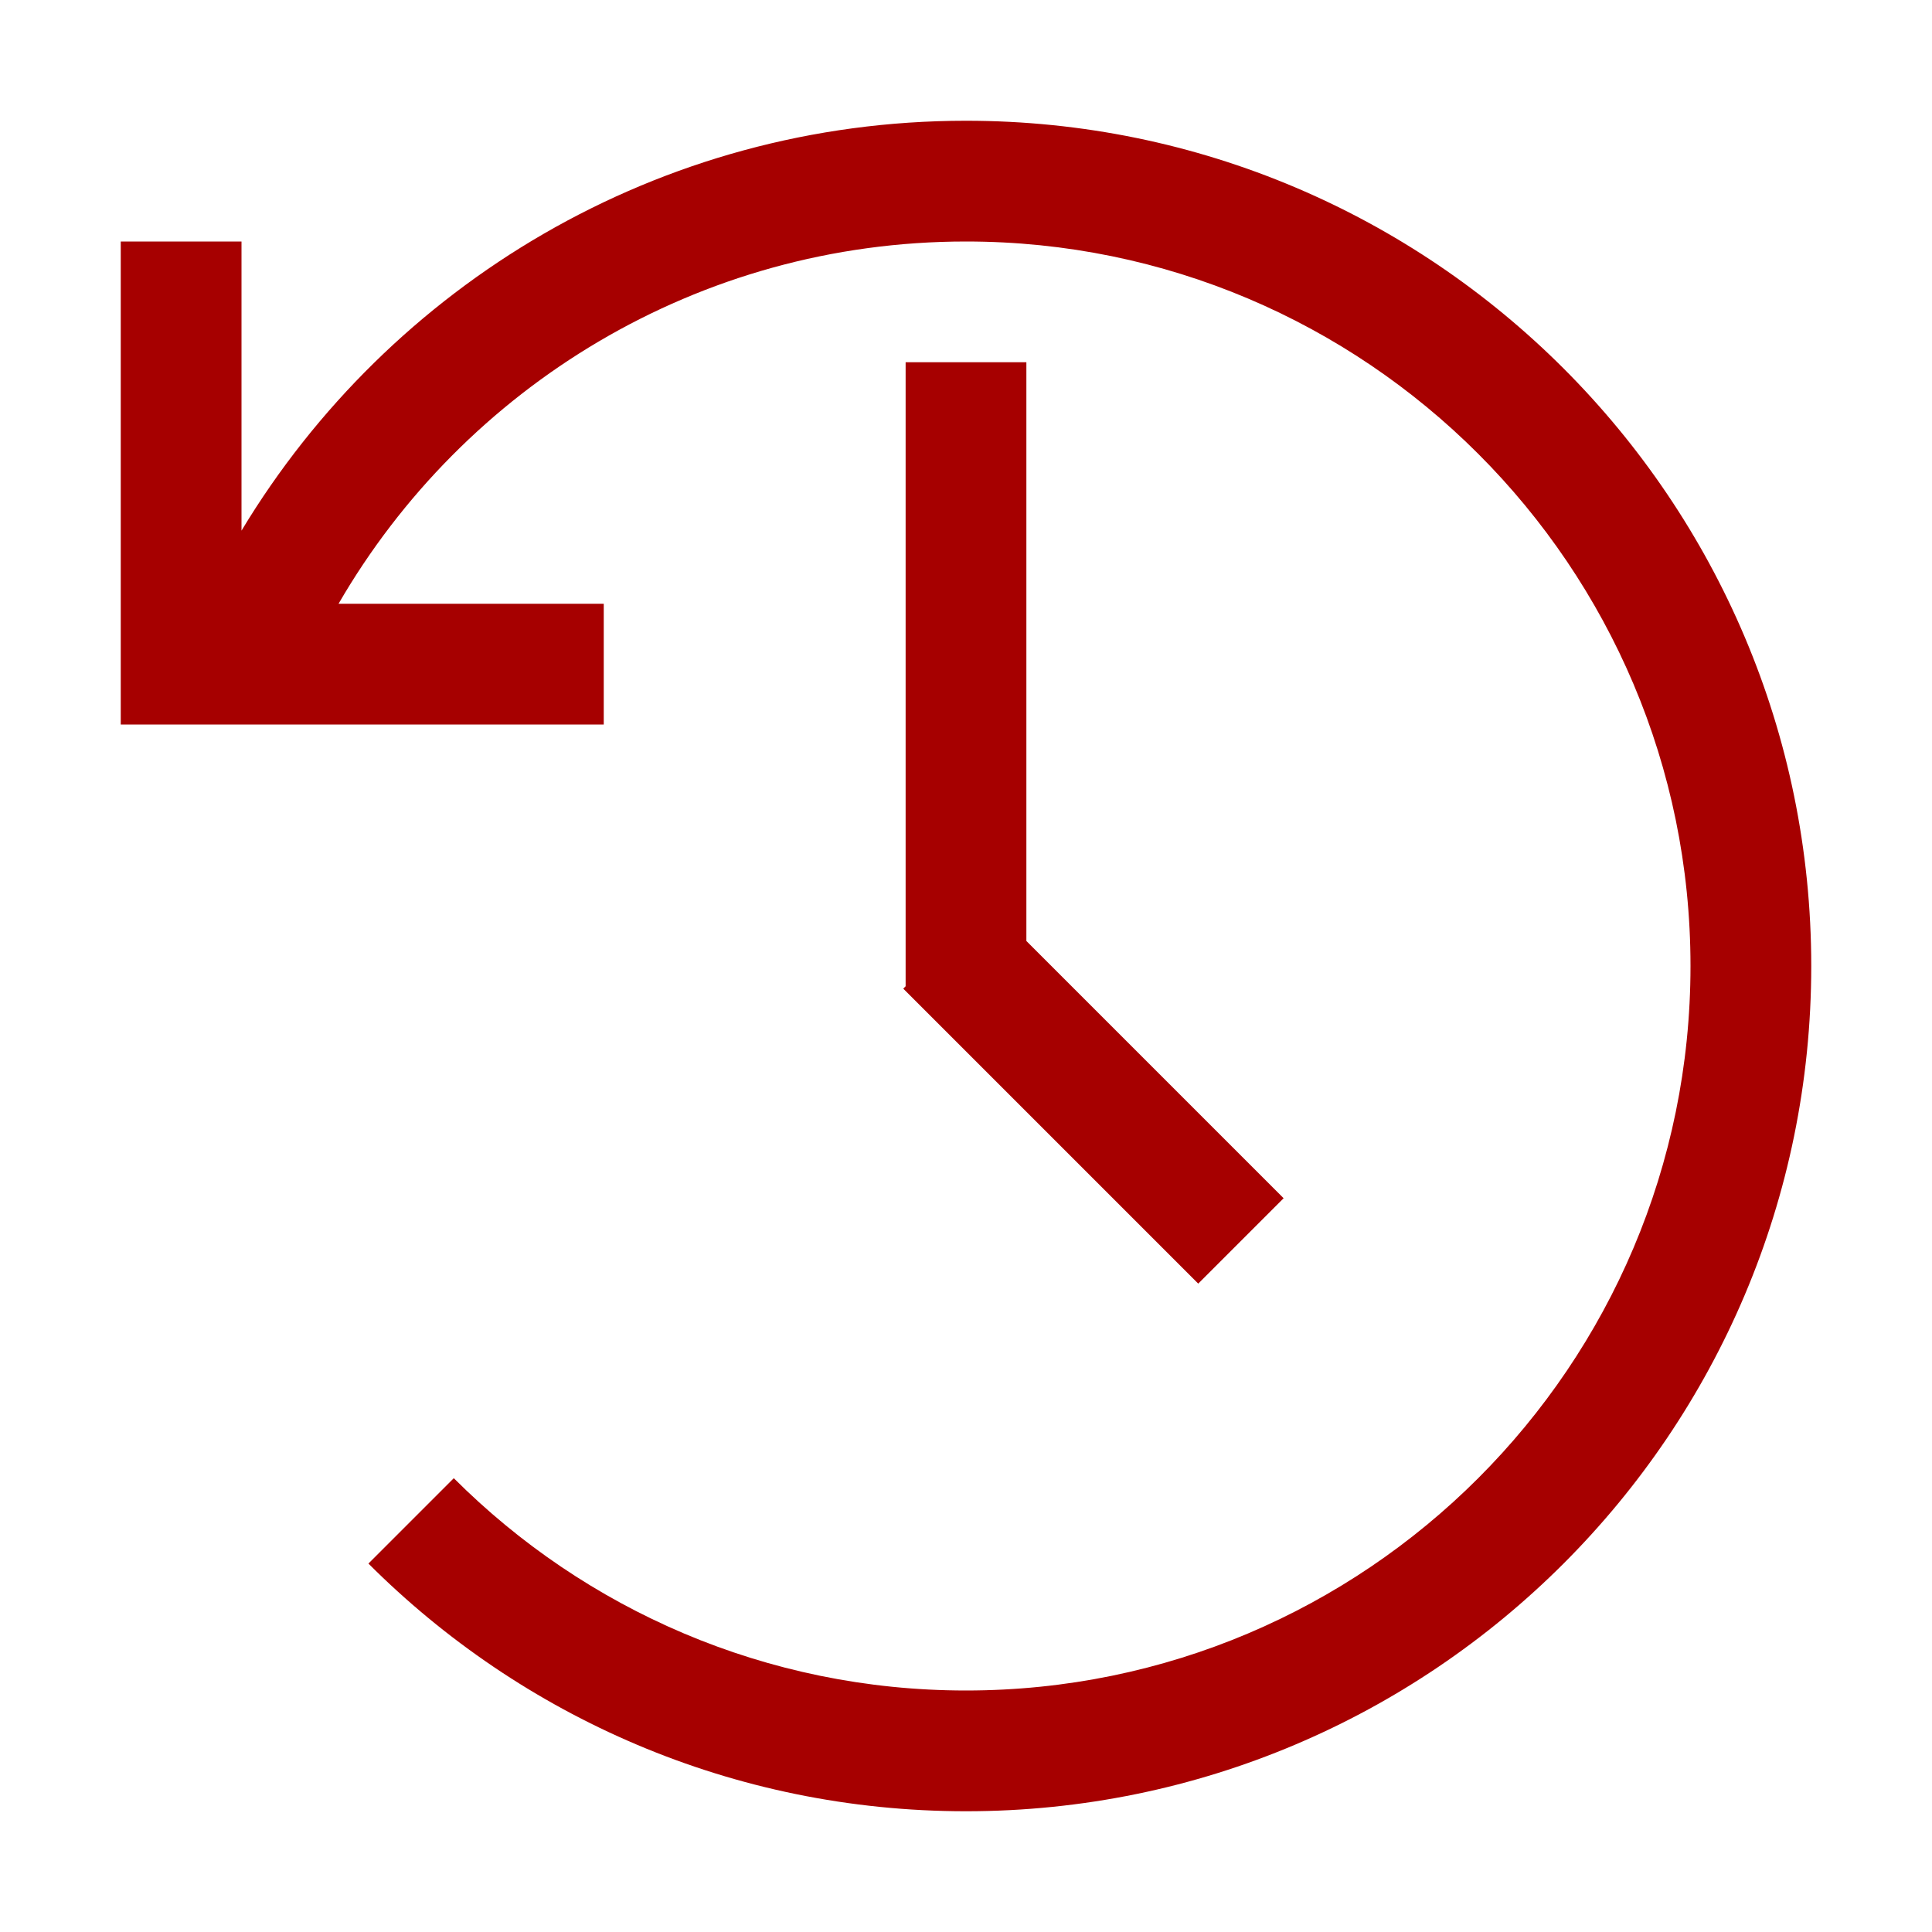 <?xml version="1.0" encoding="UTF-8" standalone="no"?>
<!DOCTYPE svg PUBLIC "-//W3C//DTD SVG 1.1//EN" "http://www.w3.org/Graphics/SVG/1.1/DTD/svg11.dtd">
<svg width="100%" height="100%" viewBox="0 0 1024 1024" version="1.1" xmlns="http://www.w3.org/2000/svg" xmlns:xlink="http://www.w3.org/1999/xlink" xml:space="preserve" xmlns:serif="http://www.serif.com/" style="fill-rule:evenodd;clip-rule:evenodd;stroke-linejoin:round;stroke-miterlimit:2;">
    <path d="M179.44,320L320,320L320,384L64,384L64,128L128,128L128,281.251C206.422,151.113 349.118,64 512,64C759.258,64 960,264.742 960,512C960,759.258 759.258,960 512,960C388.371,960 276.371,909.814 195.278,828.722L240.524,783.476C310.032,852.984 406.032,896 512,896C723.935,896 896,723.935 896,512C896,300.065 723.935,128 512,128C369.987,128 245.876,205.258 179.44,320ZM544,498.745L680.342,635.088L635.088,680.342L478.748,524.002L480,522.75L480,192L544,192L544,498.745Z" style="fill:rgb(166,0,0);"/>
</svg>
